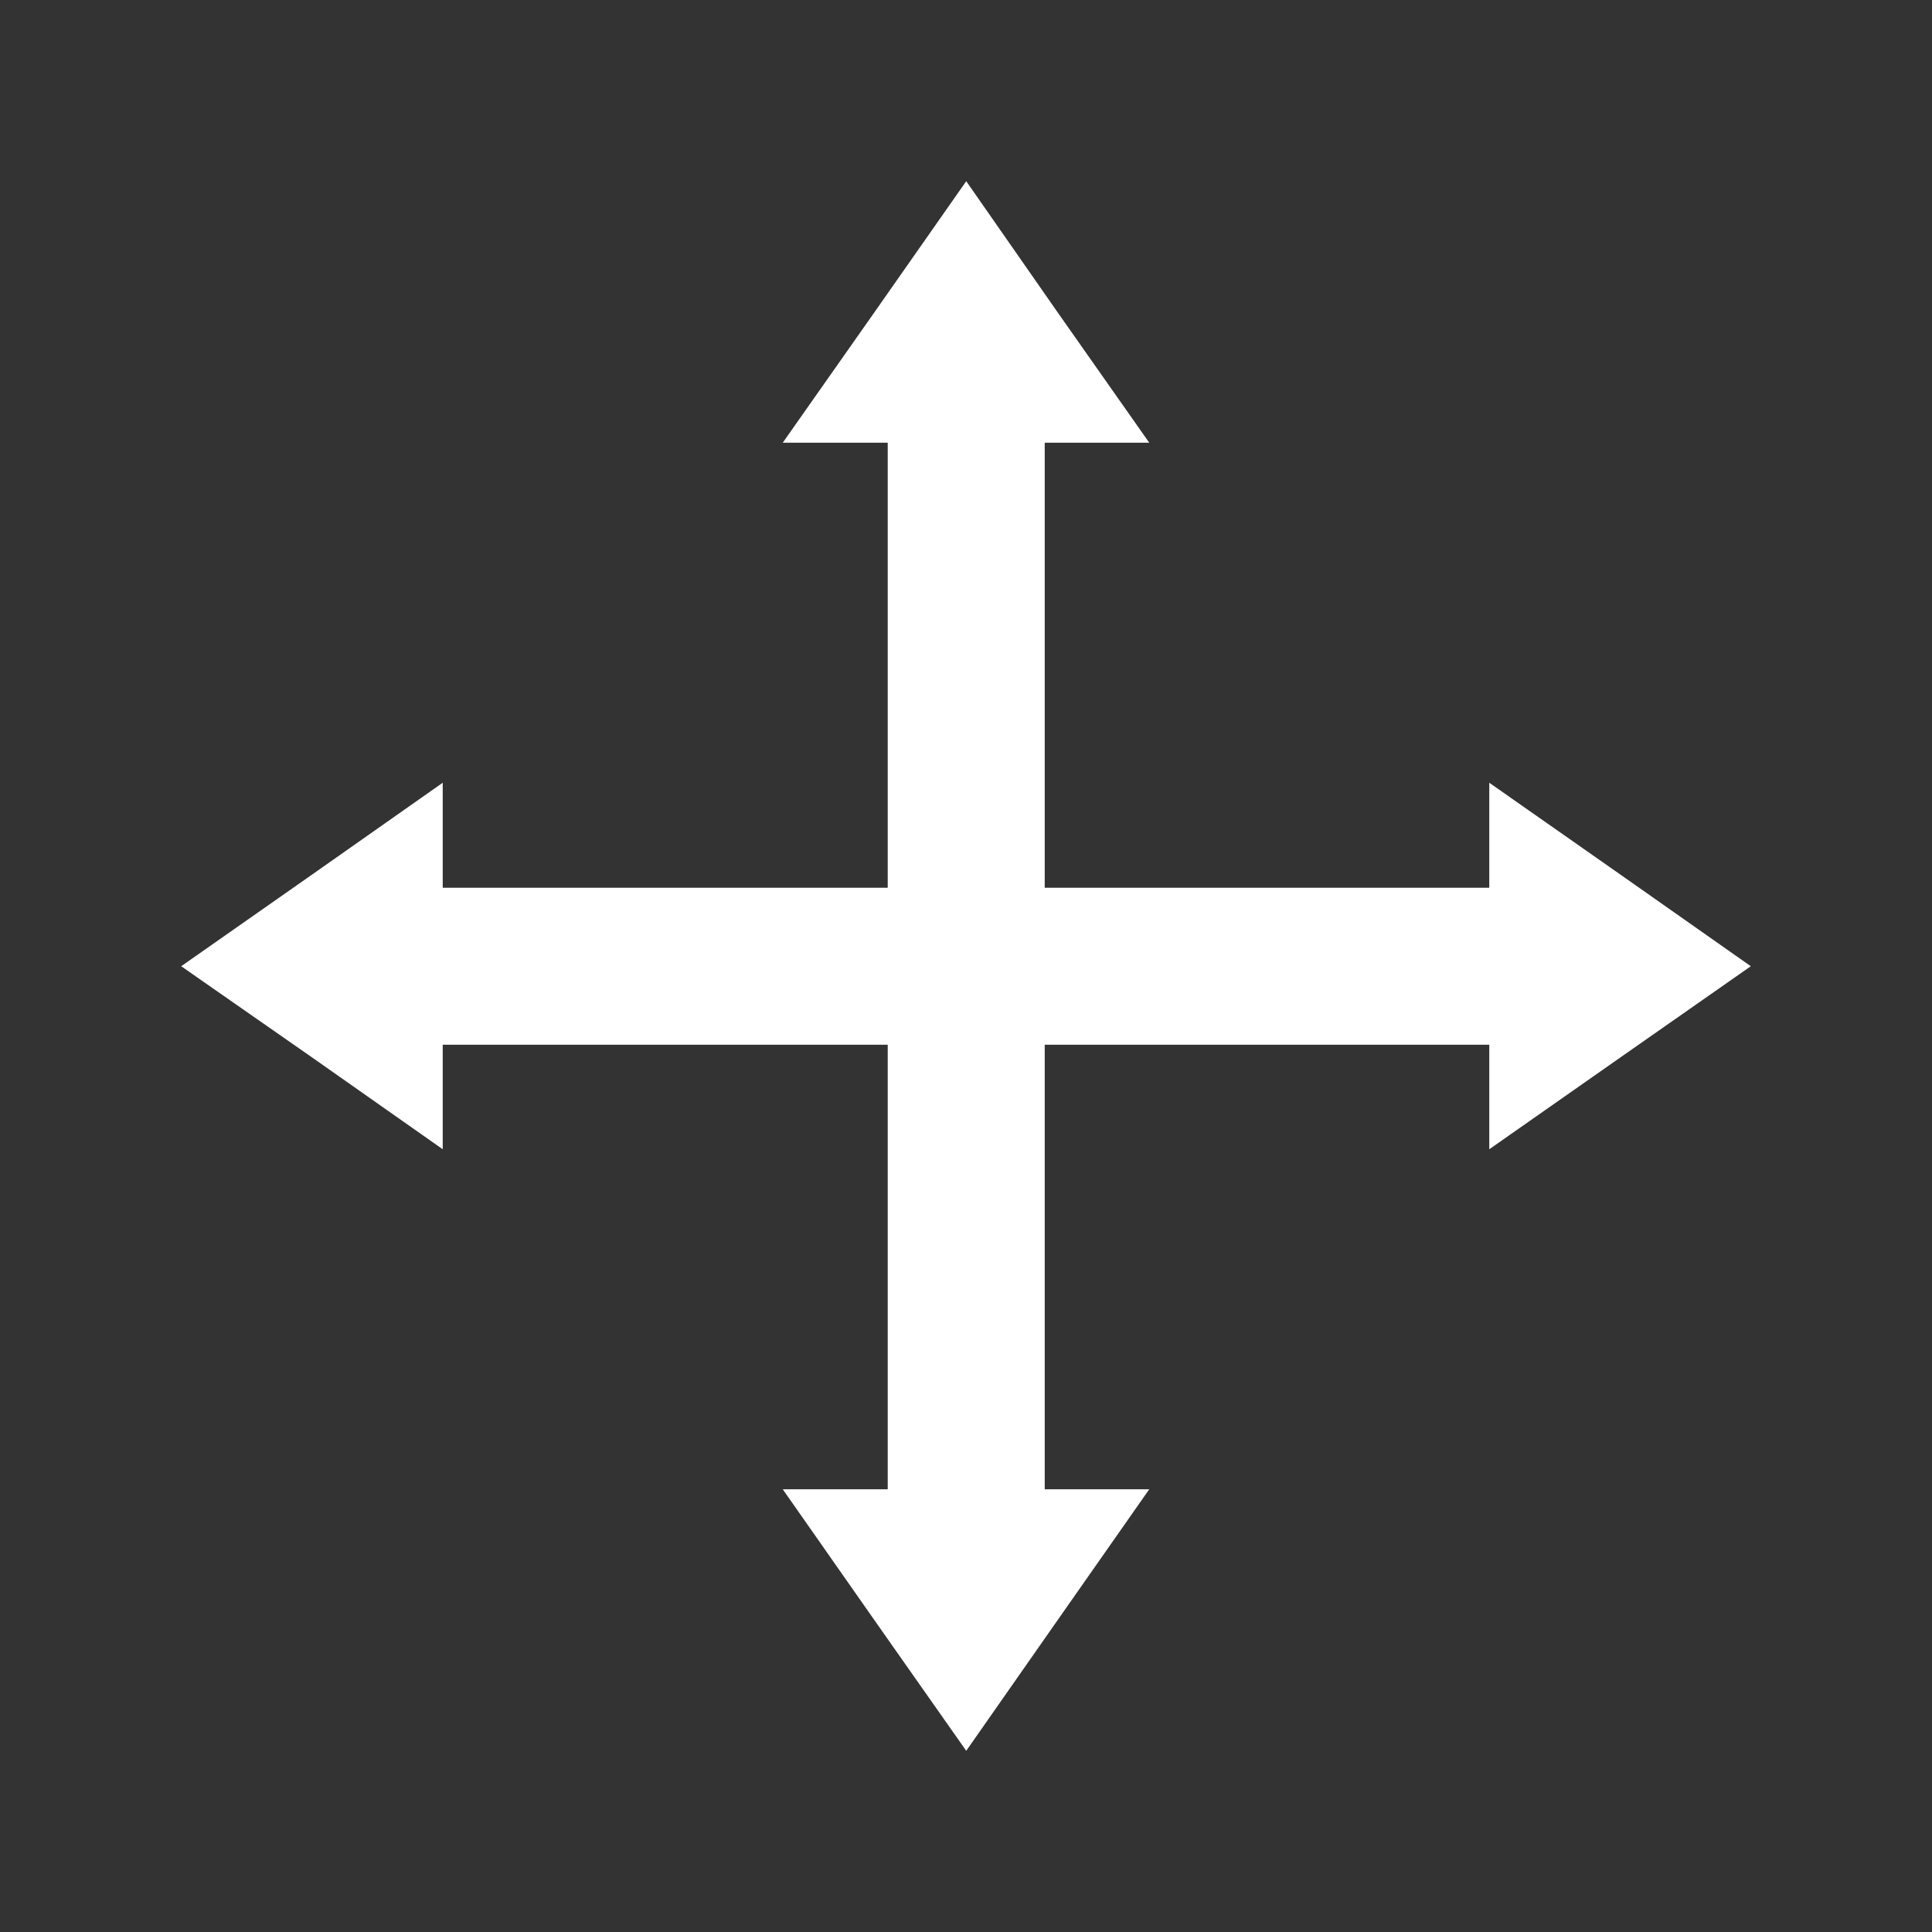 <svg xmlns="http://www.w3.org/2000/svg" xmlns:svg="http://www.w3.org/2000/svg" id="svg5" width="16" height="16" version="1.1" viewBox="0 0 4.233 4.233"><rect x="0" y="0" width="4.233" height="4.233" fill="#333333" stroke="none"/><g id="layer1"><path id="rect999" d="M 2.117,0.397 1.916,0.684 1.715,0.97 H 1.945 V 3.263 H 1.715 L 1.916,3.55 2.117,3.836 2.317,3.55 2.518,3.263 H 2.289 V 0.97 H 2.518 L 2.317,0.684 Z" style="fill:#fff;stroke-width:.241;stroke-linecap:round;stroke-linejoin:round"/><path id="rect999-5" d="M 0.397,2.117 0.684,2.317 0.97,2.518 V 2.289 H 3.263 V 2.518 L 3.55,2.317 3.836,2.117 3.55,1.916 3.263,1.715 V 1.945 H 0.97 V 1.715 L 0.684,1.916 Z" style="fill:#fff;stroke-width:.241;stroke-linecap:round;stroke-linejoin:round"/></g></svg>